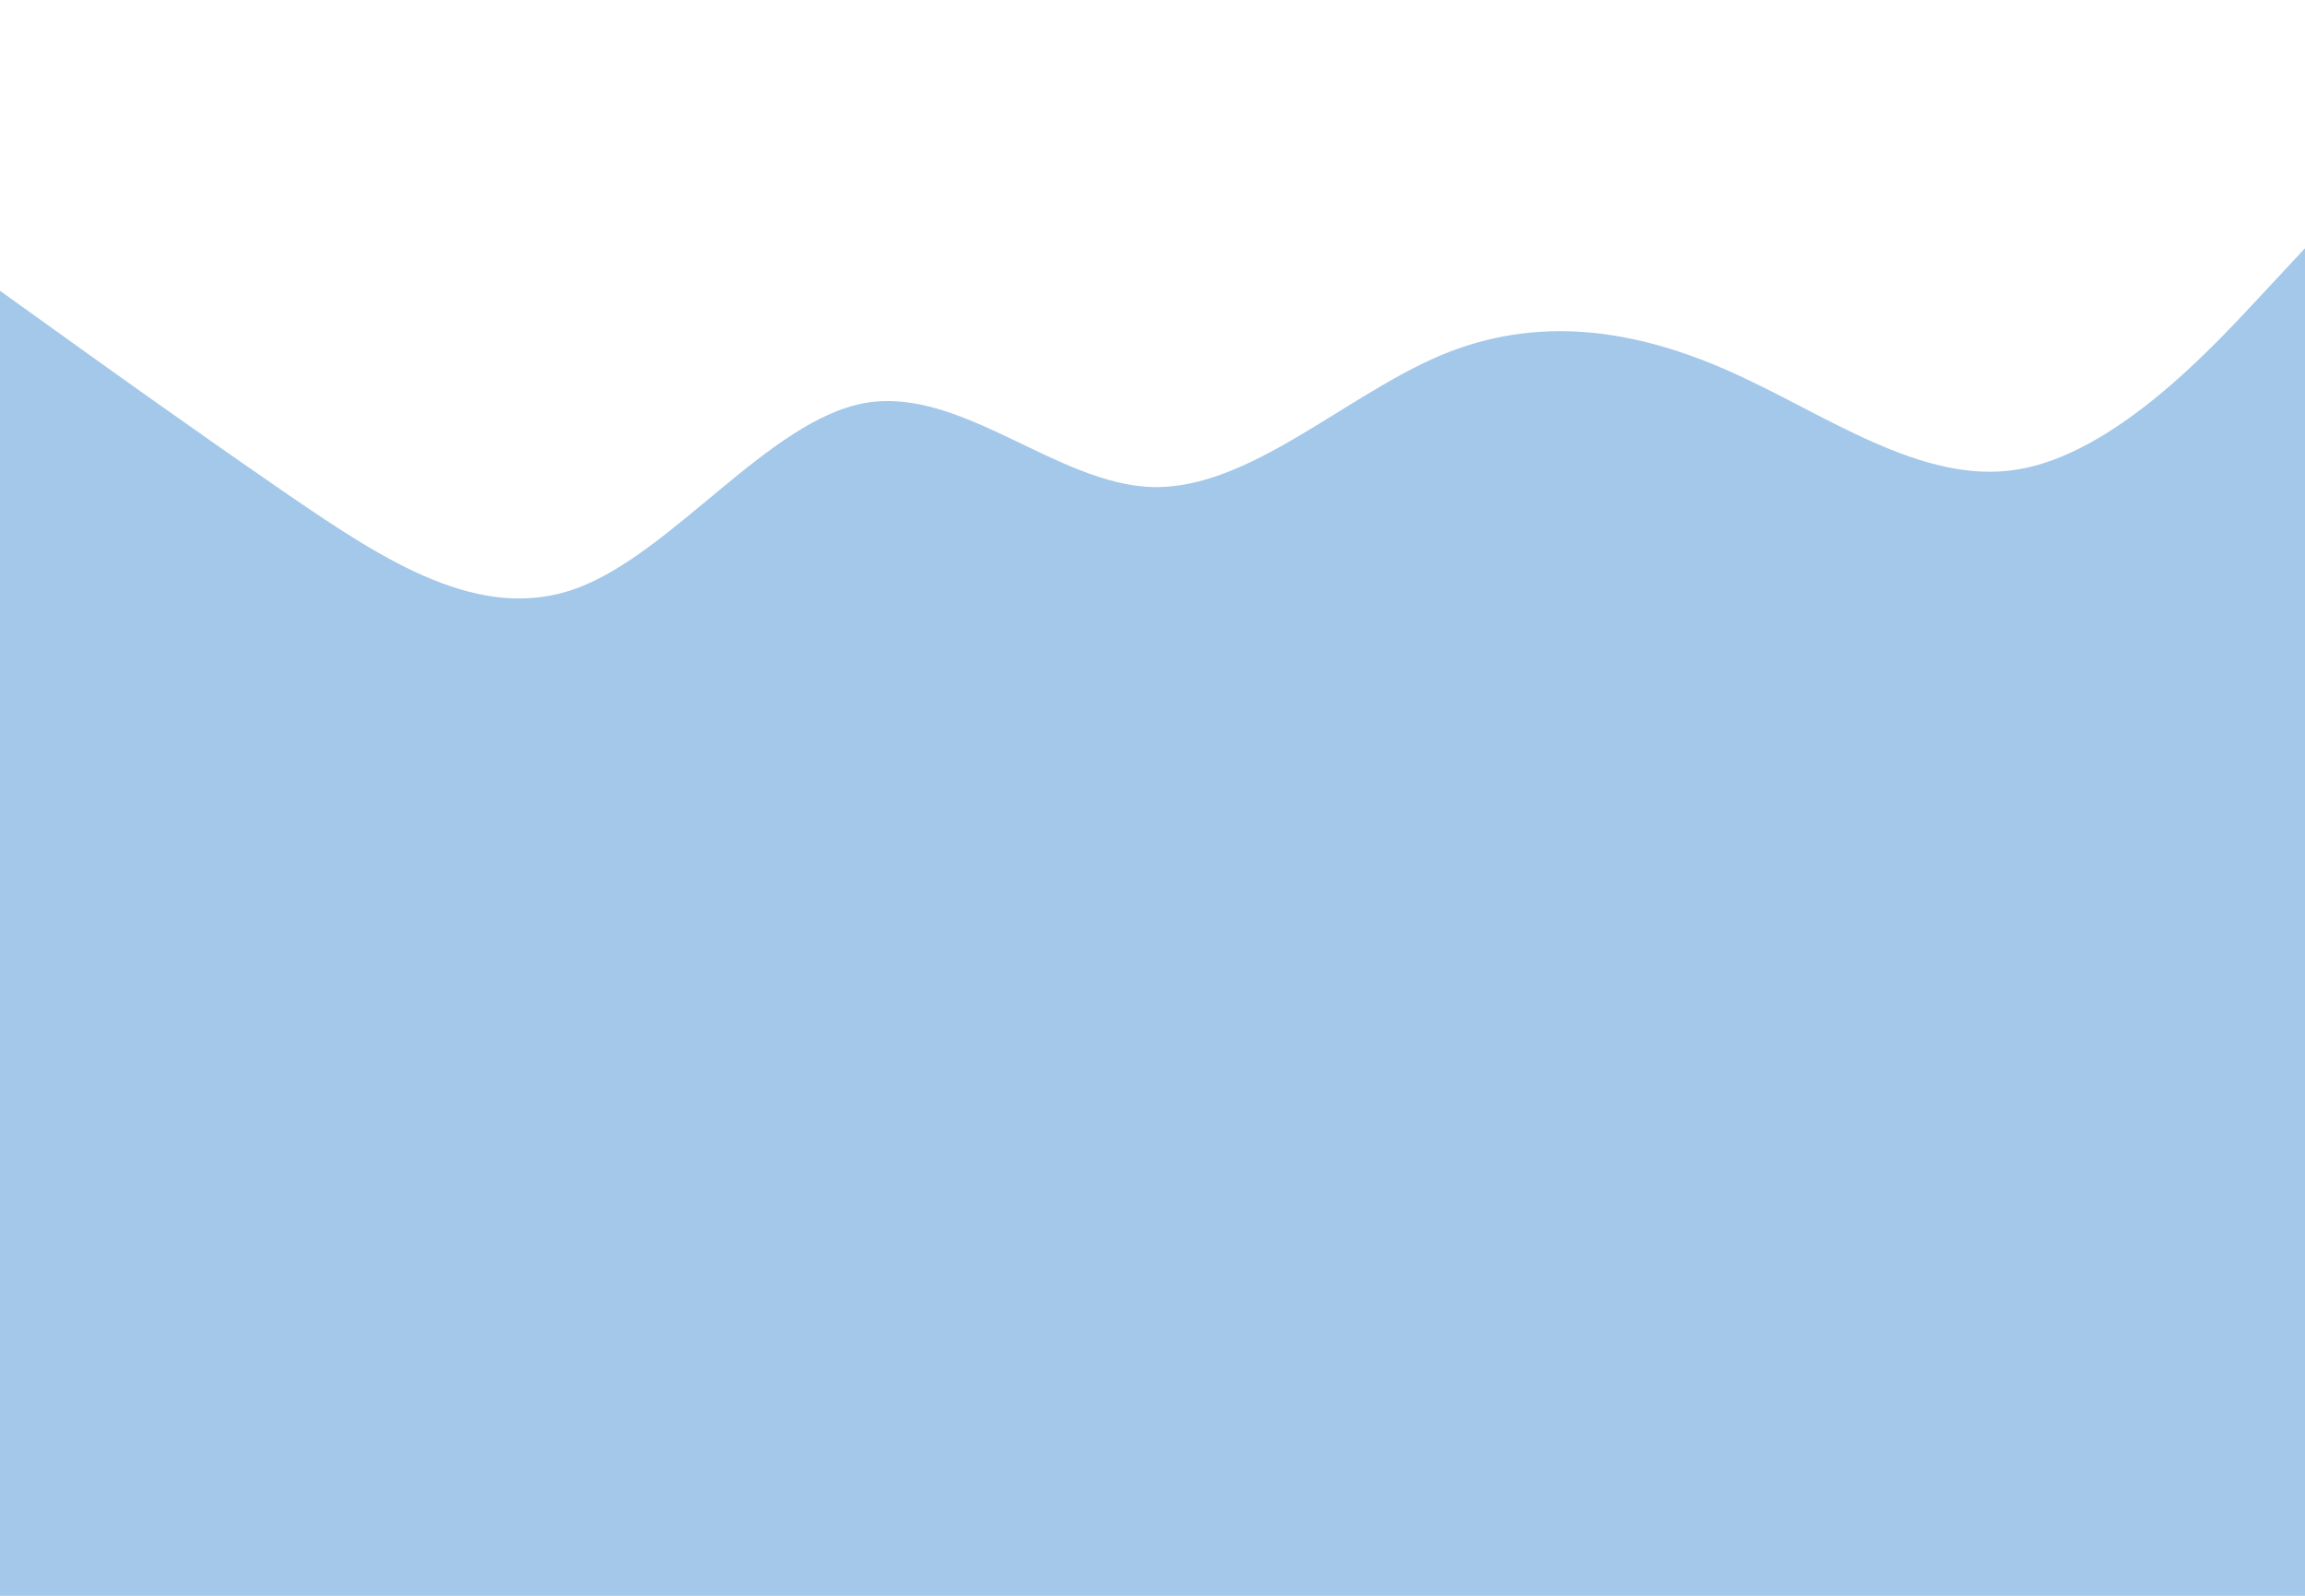 <svg id="visual" viewBox="0 0 1300 900" width="1300" height="900" xmlns="http://www.w3.org/2000/svg" xmlns:xlink="http://www.w3.org/1999/xlink" version="1.1"><rect x="0" y="0" width="1300" height="900" fill="rgb(163,200,233)"></rect><path d="M0 164L27.2 183.5C54.3 203 108.7 242 162.8 279.2C217 316.3 271 351.7 325.2 331.8C379.3 312 433.7 237 487.8 227.3C542 217.7 596 273.3 650.2 274.7C704.3 276 758.7 223 812.8 200.3C867 177.7 921 185.3 975.2 209.3C1029.3 233.3 1083.7 273.7 1137.8 264.8C1192 256 1246 198 1273 169L1300 140L1300 0L1273 0C1246 0 1192 0 1137.8 0C1083.7 0 1029.3 0 975.2 0C921 0 867 0 812.8 0C758.7 0 704.3 0 650.2 0C596 0 542 0 487.8 0C433.7 0 379.3 0 325.2 0C271 0 217 0 162.8 0C108.7 0 54.3 0 27.2 0L0 0Z" fill="#fff" stroke-linecap="round" stroke-linejoin="miter"></path></svg>